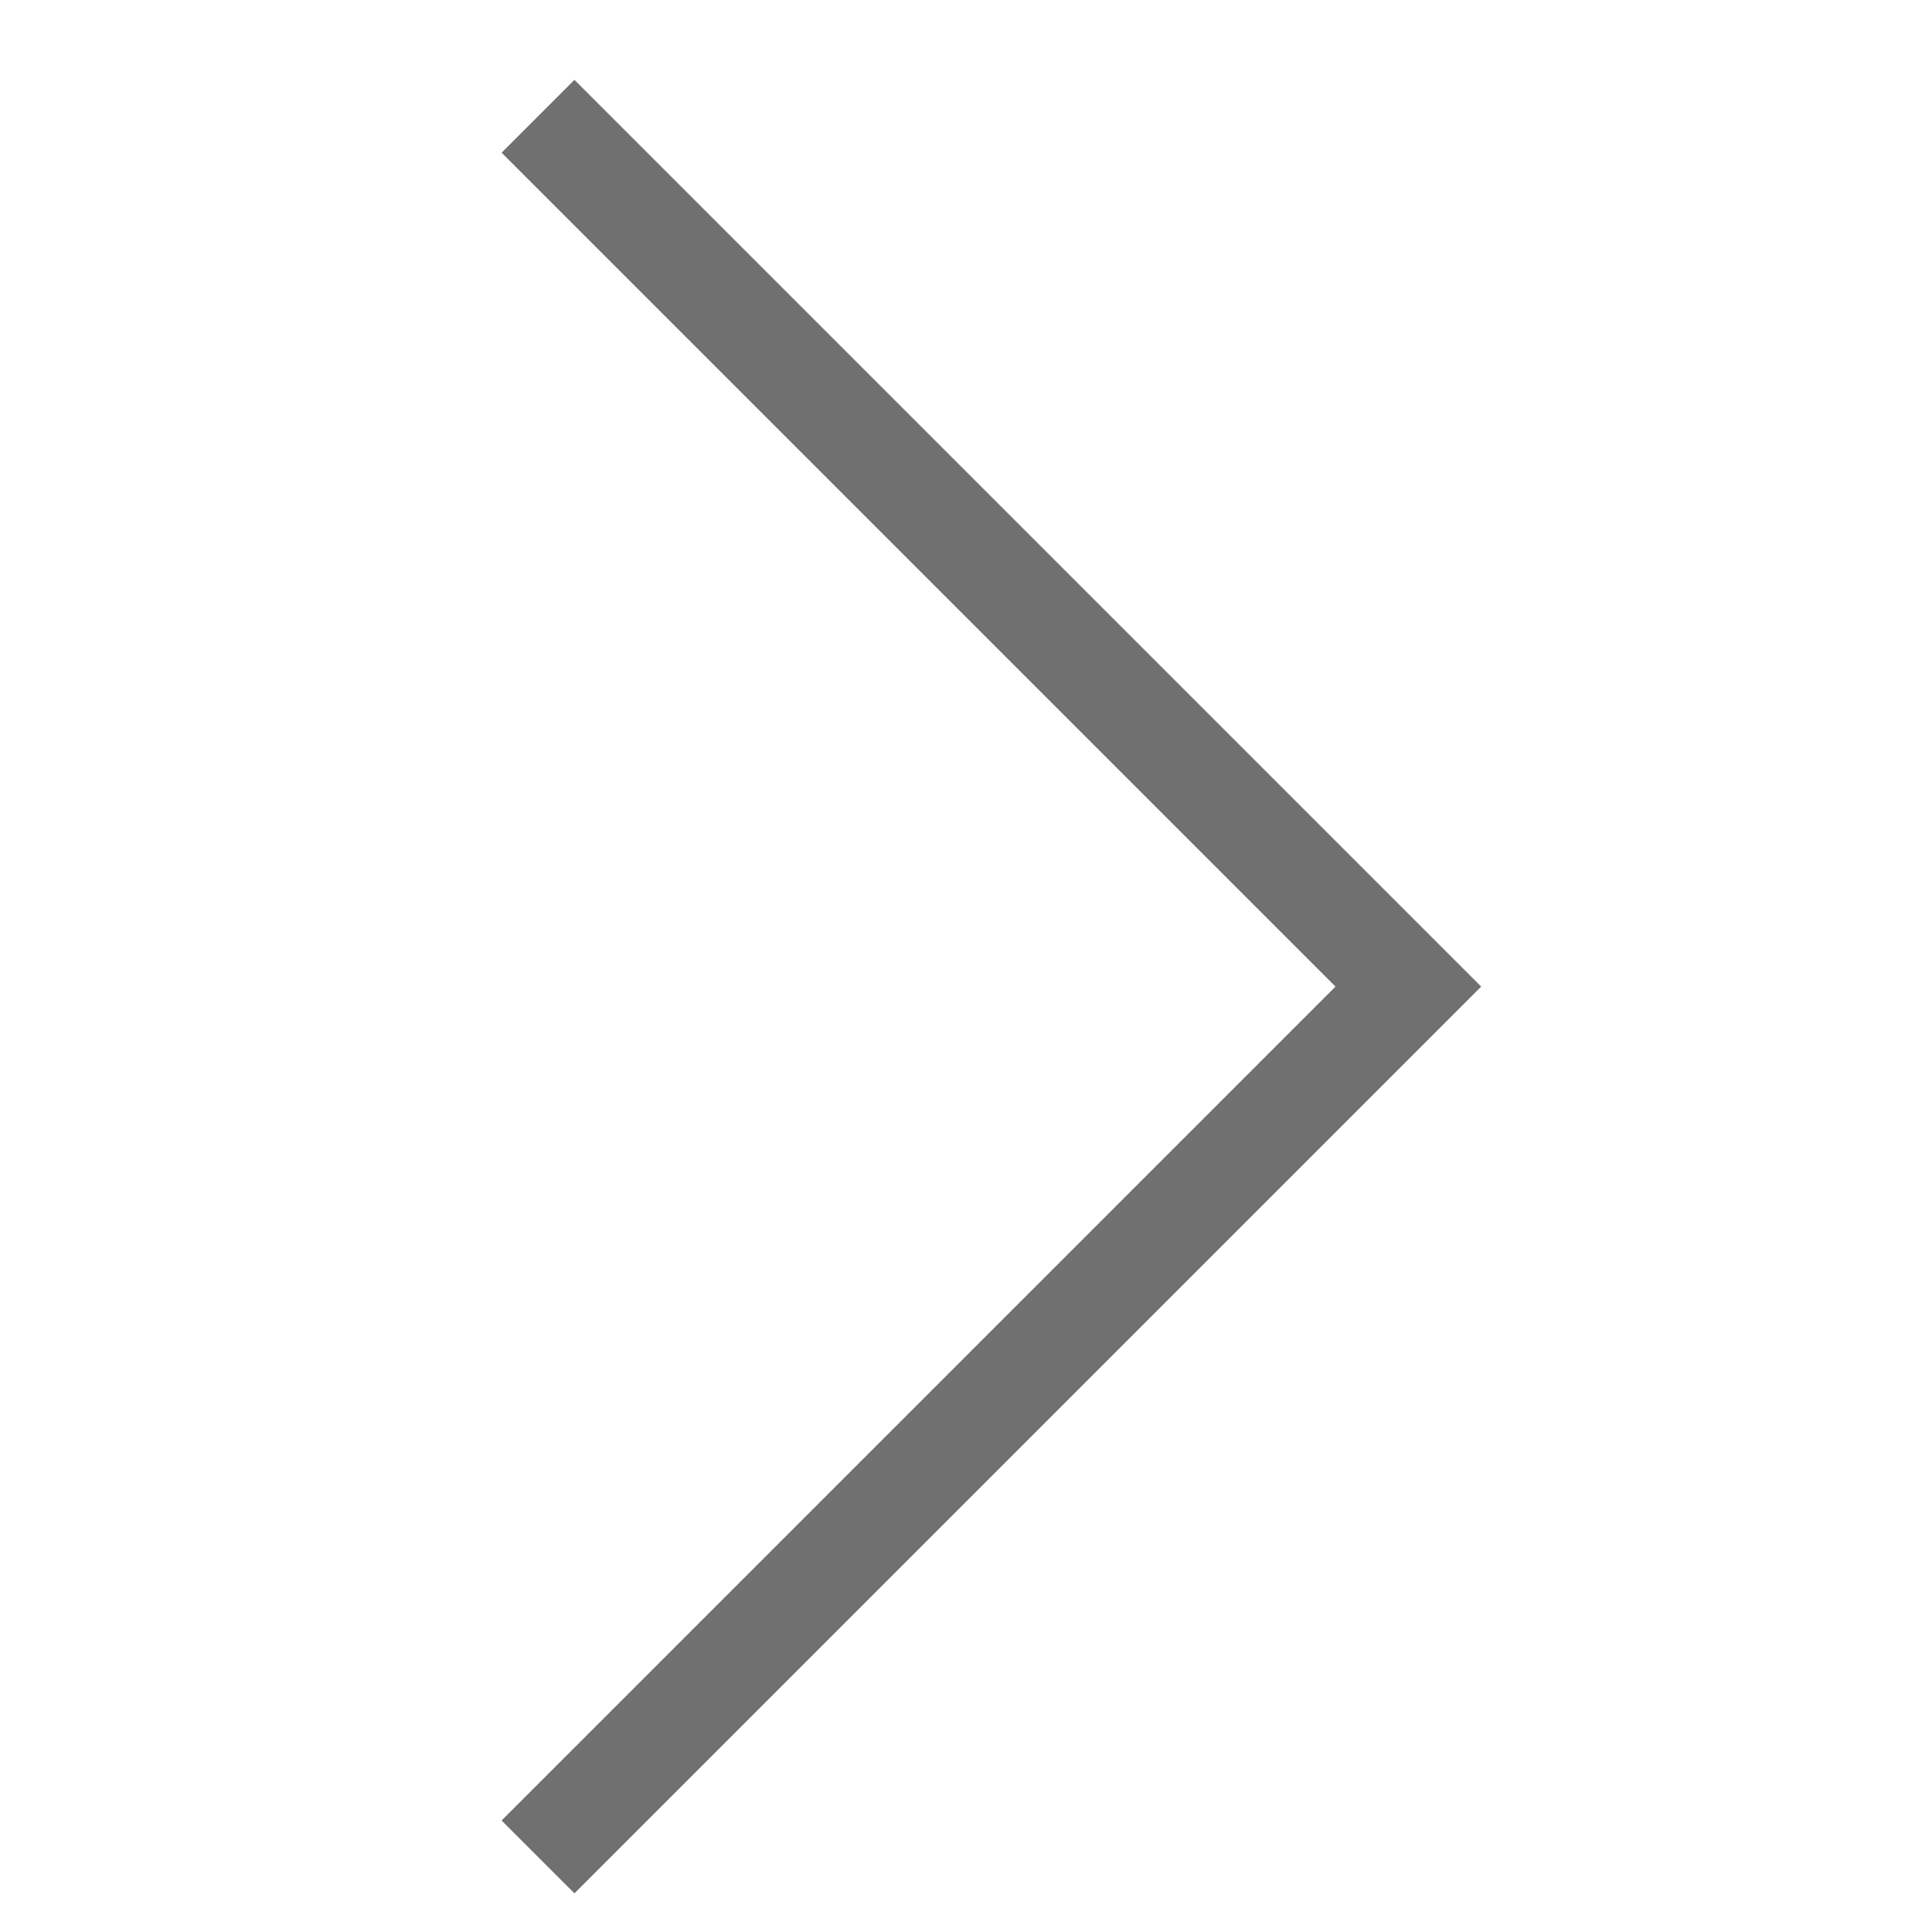 <?xml version="1.0" standalone="no"?><!DOCTYPE svg PUBLIC "-//W3C//DTD SVG 1.1//EN" "http://www.w3.org/Graphics/SVG/1.1/DTD/svg11.dtd"><svg t="1556179759468" class="icon" style="" viewBox="0 0 1024 1024" version="1.1" xmlns="http://www.w3.org/2000/svg" p-id="7269" xmlns:xlink="http://www.w3.org/1999/xlink" width="200" height="200"><defs><style type="text/css"></style></defs><path d="M265.857 964.909l38.611 38.611 480.597-480.597-480.597-480.597-38.611 38.611 441.986 441.986z" fill="#707070" p-id="7270"></path></svg>